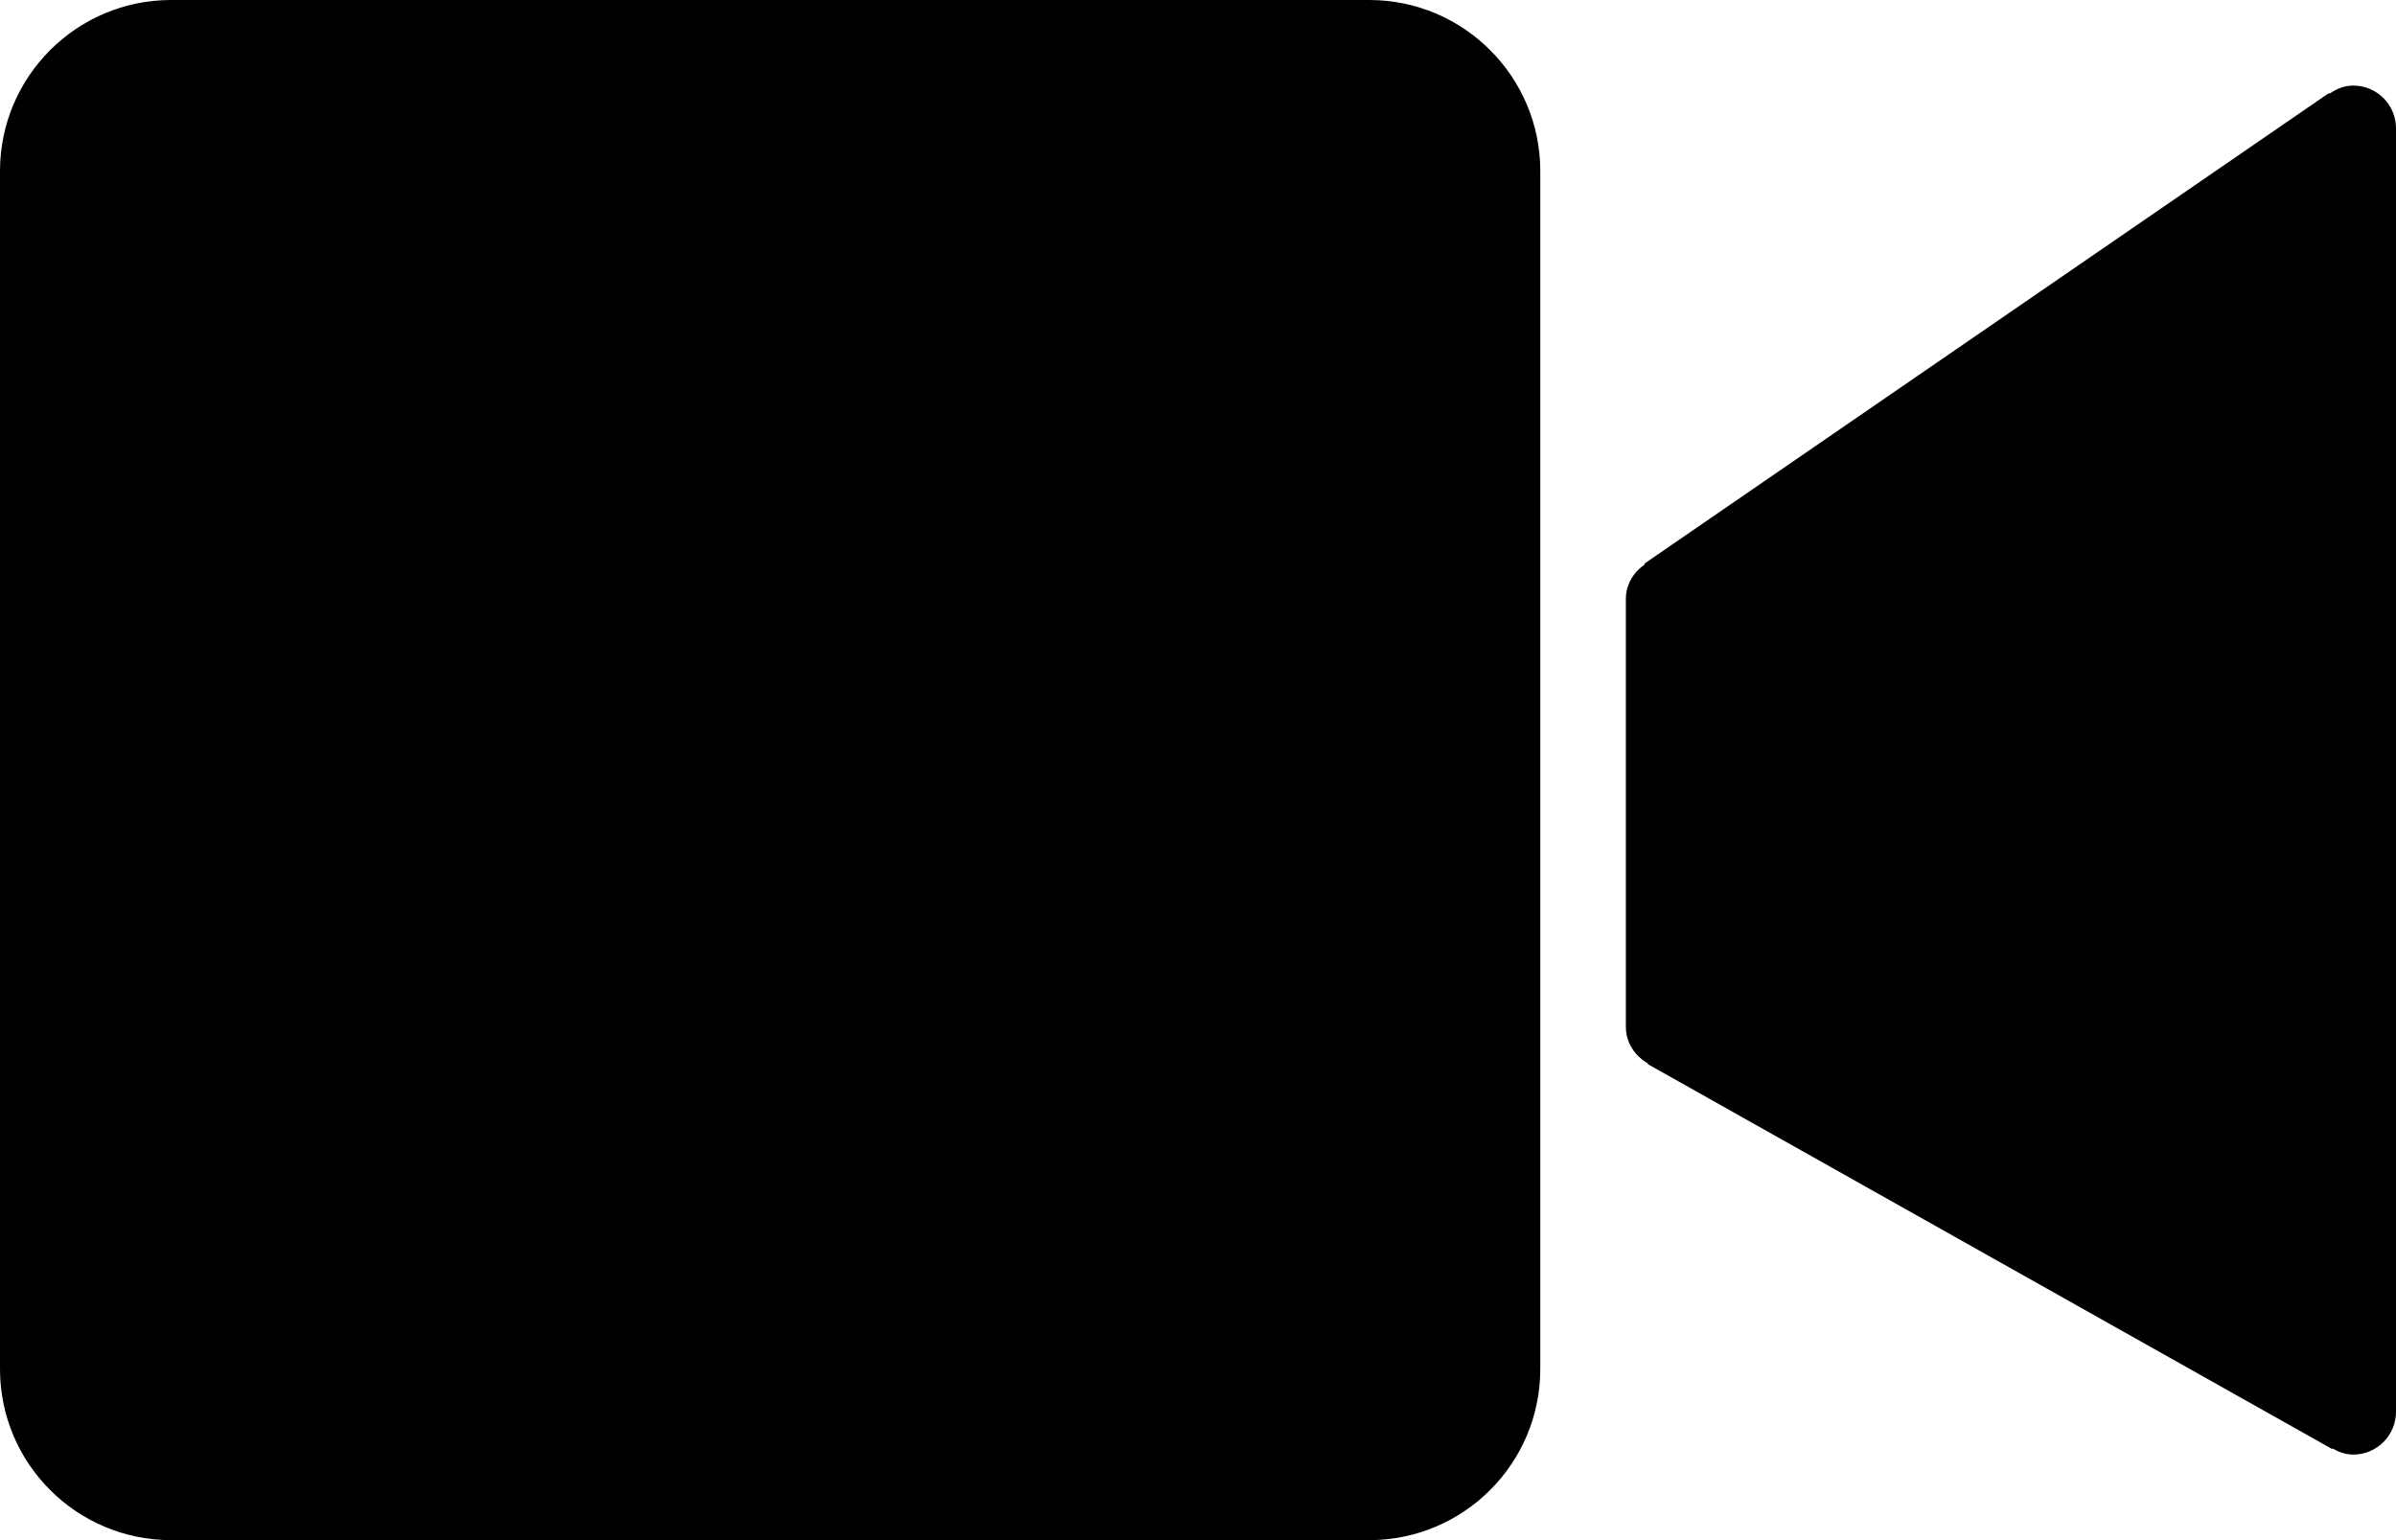 <?xml version="1.0" encoding="iso-8859-1"?>
<!-- Generator: Adobe Illustrator 16.0.4, SVG Export Plug-In . SVG Version: 6.00 Build 0)  -->
<!DOCTYPE svg PUBLIC "-//W3C//DTD SVG 1.1//EN" "http://www.w3.org/Graphics/SVG/1.1/DTD/svg11.dtd">
<svg version="1.1" id="Layer_1" xmlns="http://www.w3.org/2000/svg" xmlns:xlink="http://www.w3.org/1999/xlink" x="0px" y="0px"
	 width="56px" height="36px" viewBox="0 0 56 36" style="enable-background:new 0 0 56 36;" xml:space="preserve">
<g id="_x37_33-video-camera-selected_x40_2x.png">
	<g>
		<path d="M55,2c-0.211,0-0.395,0.08-0.556,0.191l-0.011-0.016l-16,11l0.011,0.016C38.183,13.371,38,13.658,38,14v10
			c0,0.374,0.214,0.687,0.518,0.858l-0.008,0.014l16,9l0.008-0.014C54.662,33.94,54.821,34,55,34c0.553,0,1-0.447,1-1V3
			C56,2.447,55.553,2,55,2z M32,0H4C1.791,0,0,1.791,0,4v28c0,2.209,1.791,4,4,4h28c2.209,0,4-1.791,4-4V4C36,1.791,34.209,0,32,0z"
			/>
	</g>
</g>
<g>
</g>
<g>
</g>
<g>
</g>
<g>
</g>
<g>
</g>
<g>
</g>
<g>
</g>
<g>
</g>
<g>
</g>
<g>
</g>
<g>
</g>
<g>
</g>
<g>
</g>
<g>
</g>
<g>
</g>
</svg>
